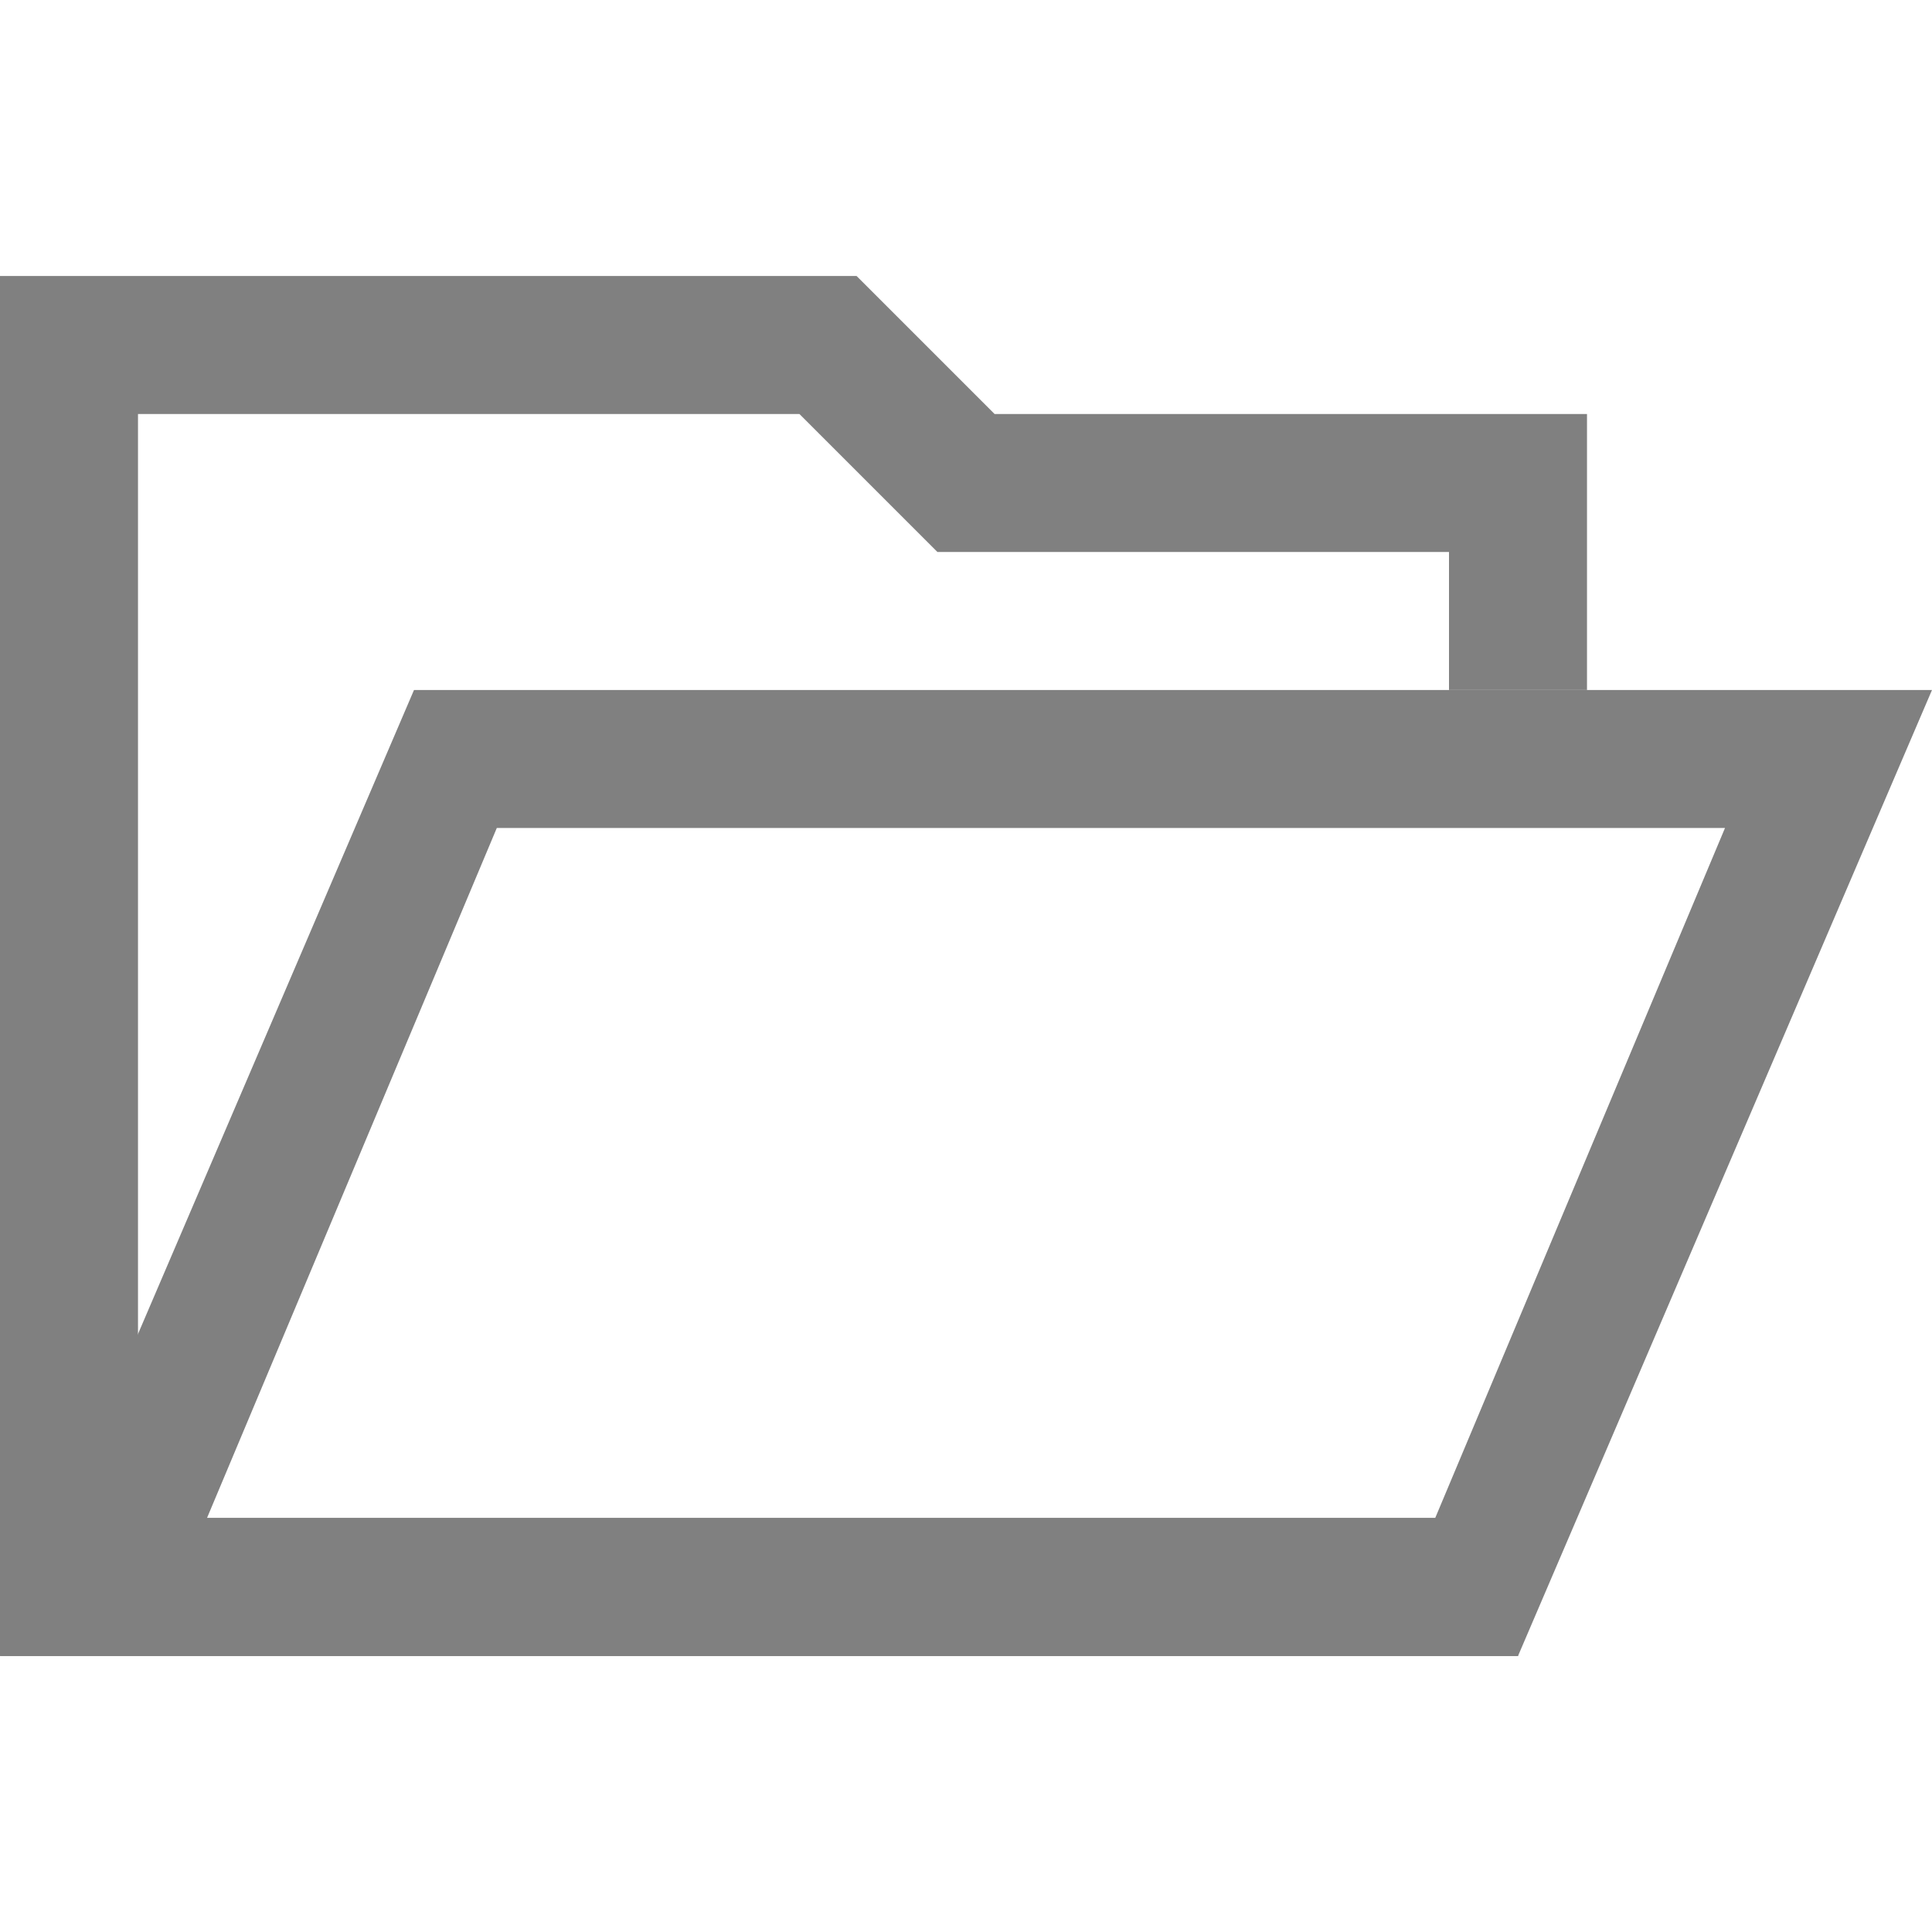 <?xml version="1.0" encoding="utf-8"?>
<!-- Generator: Adobe Illustrator 21.0.0, SVG Export Plug-In . SVG Version: 6.00 Build 0)  -->
<svg version="1.1" id="文件夹" xmlns="http://www.w3.org/2000/svg" xmlns:xlink="http://www.w3.org/1999/xlink" x="0px" y="0px"
	 viewBox="0 0 14 14" style="enable-background:new 0 0 14 14;" xml:space="preserve">
<style type="text/css">
	.st0{fill:#808080;}
	.st1{fill:none;stroke:#808080;stroke-miterlimit:10;}
</style>
<title>14</title>
<g id="_14">
	<path class="st0" d="M12.5,6l-2.1,5H1.5l2.1-5H12.5 M14,5H3l-3,7h11L14,5z"/>
	<polyline class="st1" points="11,11.5 0.5,11.5 0.5,2.5 6,2.5 7,3.5 11,3.5 11,5 	"/>
</g>
</svg>
